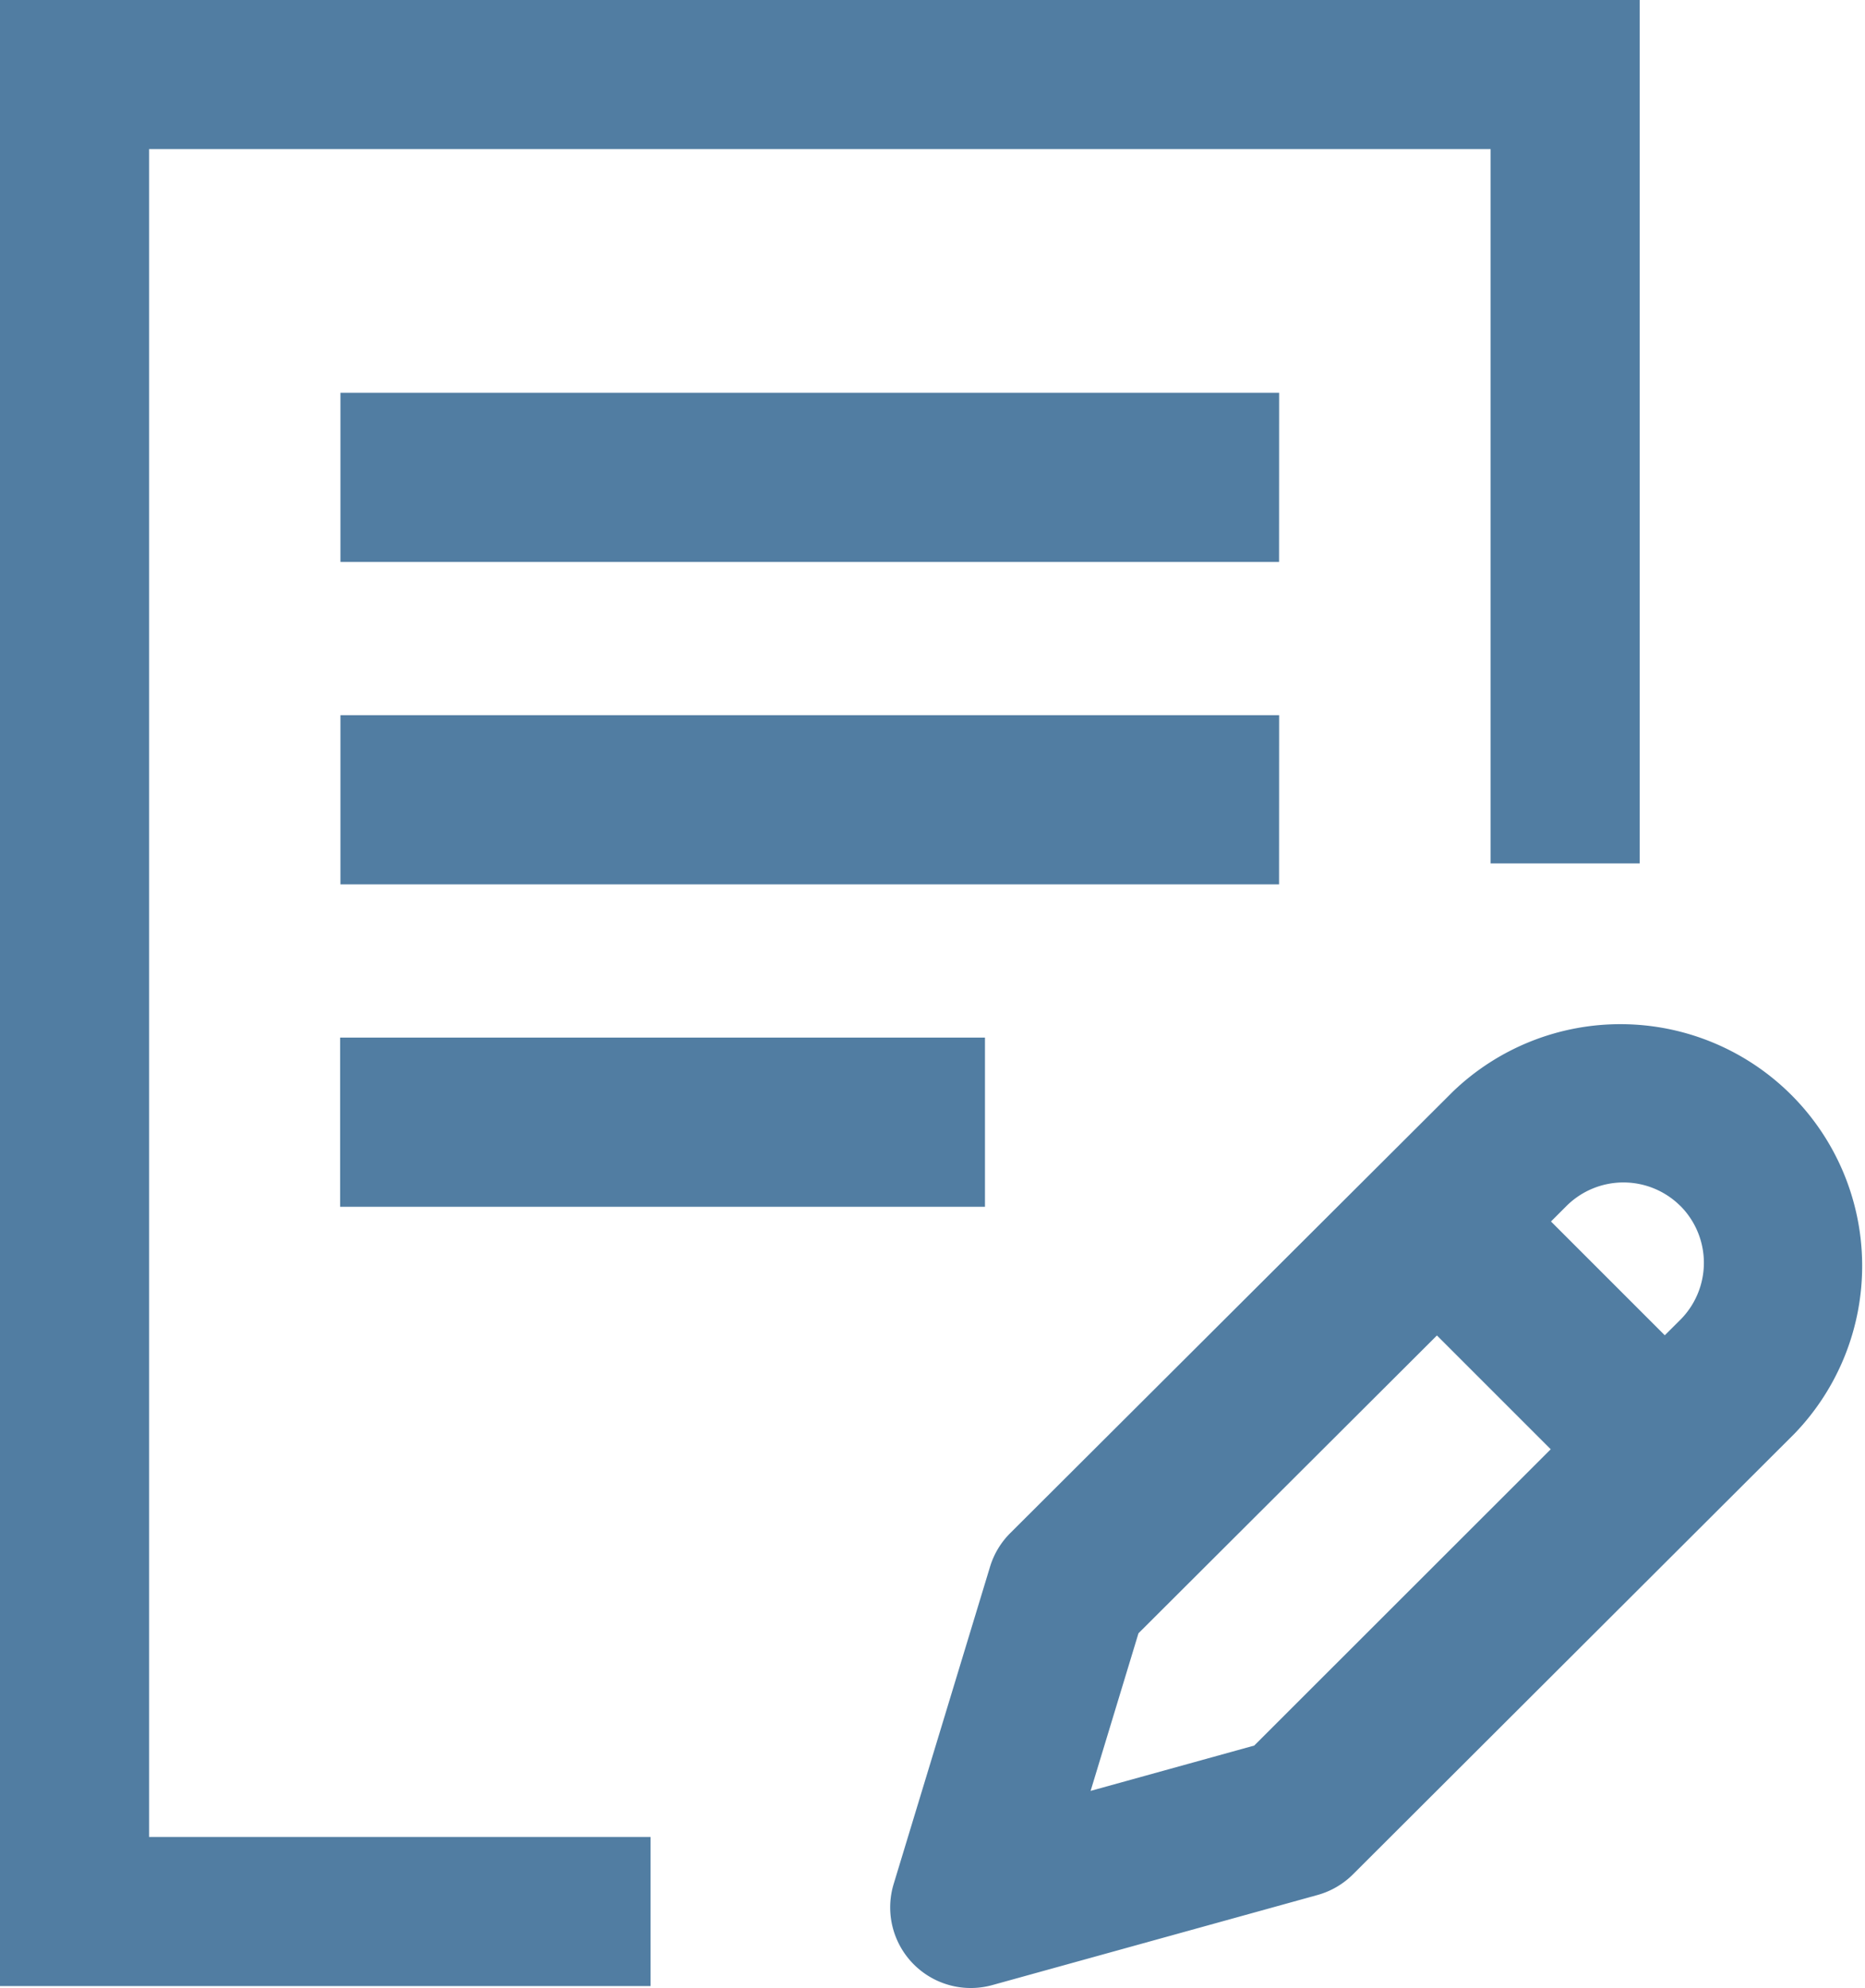 <svg xmlns="http://www.w3.org/2000/svg" id="Group_765" width="29.5" height="31.448" data-name="Group 765" viewBox="0 0 29.5 31.448">
    <defs>
        <style>
            .cls-1{fill:#517da2}
        </style>
    </defs>
    <g id="Group_763" data-name="Group 763" transform="translate(5.385 6.213)">
        <path id="Path_649" d="M874.108 157.718l-6.982 6.969a1.275 1.275 0 0 1-.56.326l-5.144 1.425a1.275 1.275 0 0 1-1.56-1.6l1.524-5.017a1.275 1.275 0 0 1 .319-.532l7-6.982a3.824 3.824 0 0 1 5.406 5.408zm-3.853.244l-1.8-1.8-4.721 4.711-.757 2.493 2.588-.717zm2.05-3.849a1.276 1.276 0 0 0-1.8 0l-.246.246 1.8 1.8.247-.246a1.276 1.276 0 0 0 0-1.8zm-6.347-10.187h-14.847v-2.676h14.848zm0 5.1h-14.847v-2.676h14.848zm-4.652 5.1h-10.2v-2.676h10.2z" class="cls-1" data-name="Path 649" transform="translate(-851.111 -141.25)"/>
    </g>
    <g id="Group_764" data-name="Group 764">
        <path id="Path_650" d="M776.9 75.166h-10.29V43.75h25.936v13.658h-2.358v-11.3h-21.22v26.7h7.932z" class="cls-1" data-name="Path 650" transform="translate(-766.61 -43.75)"/>
    </g>
</svg>

